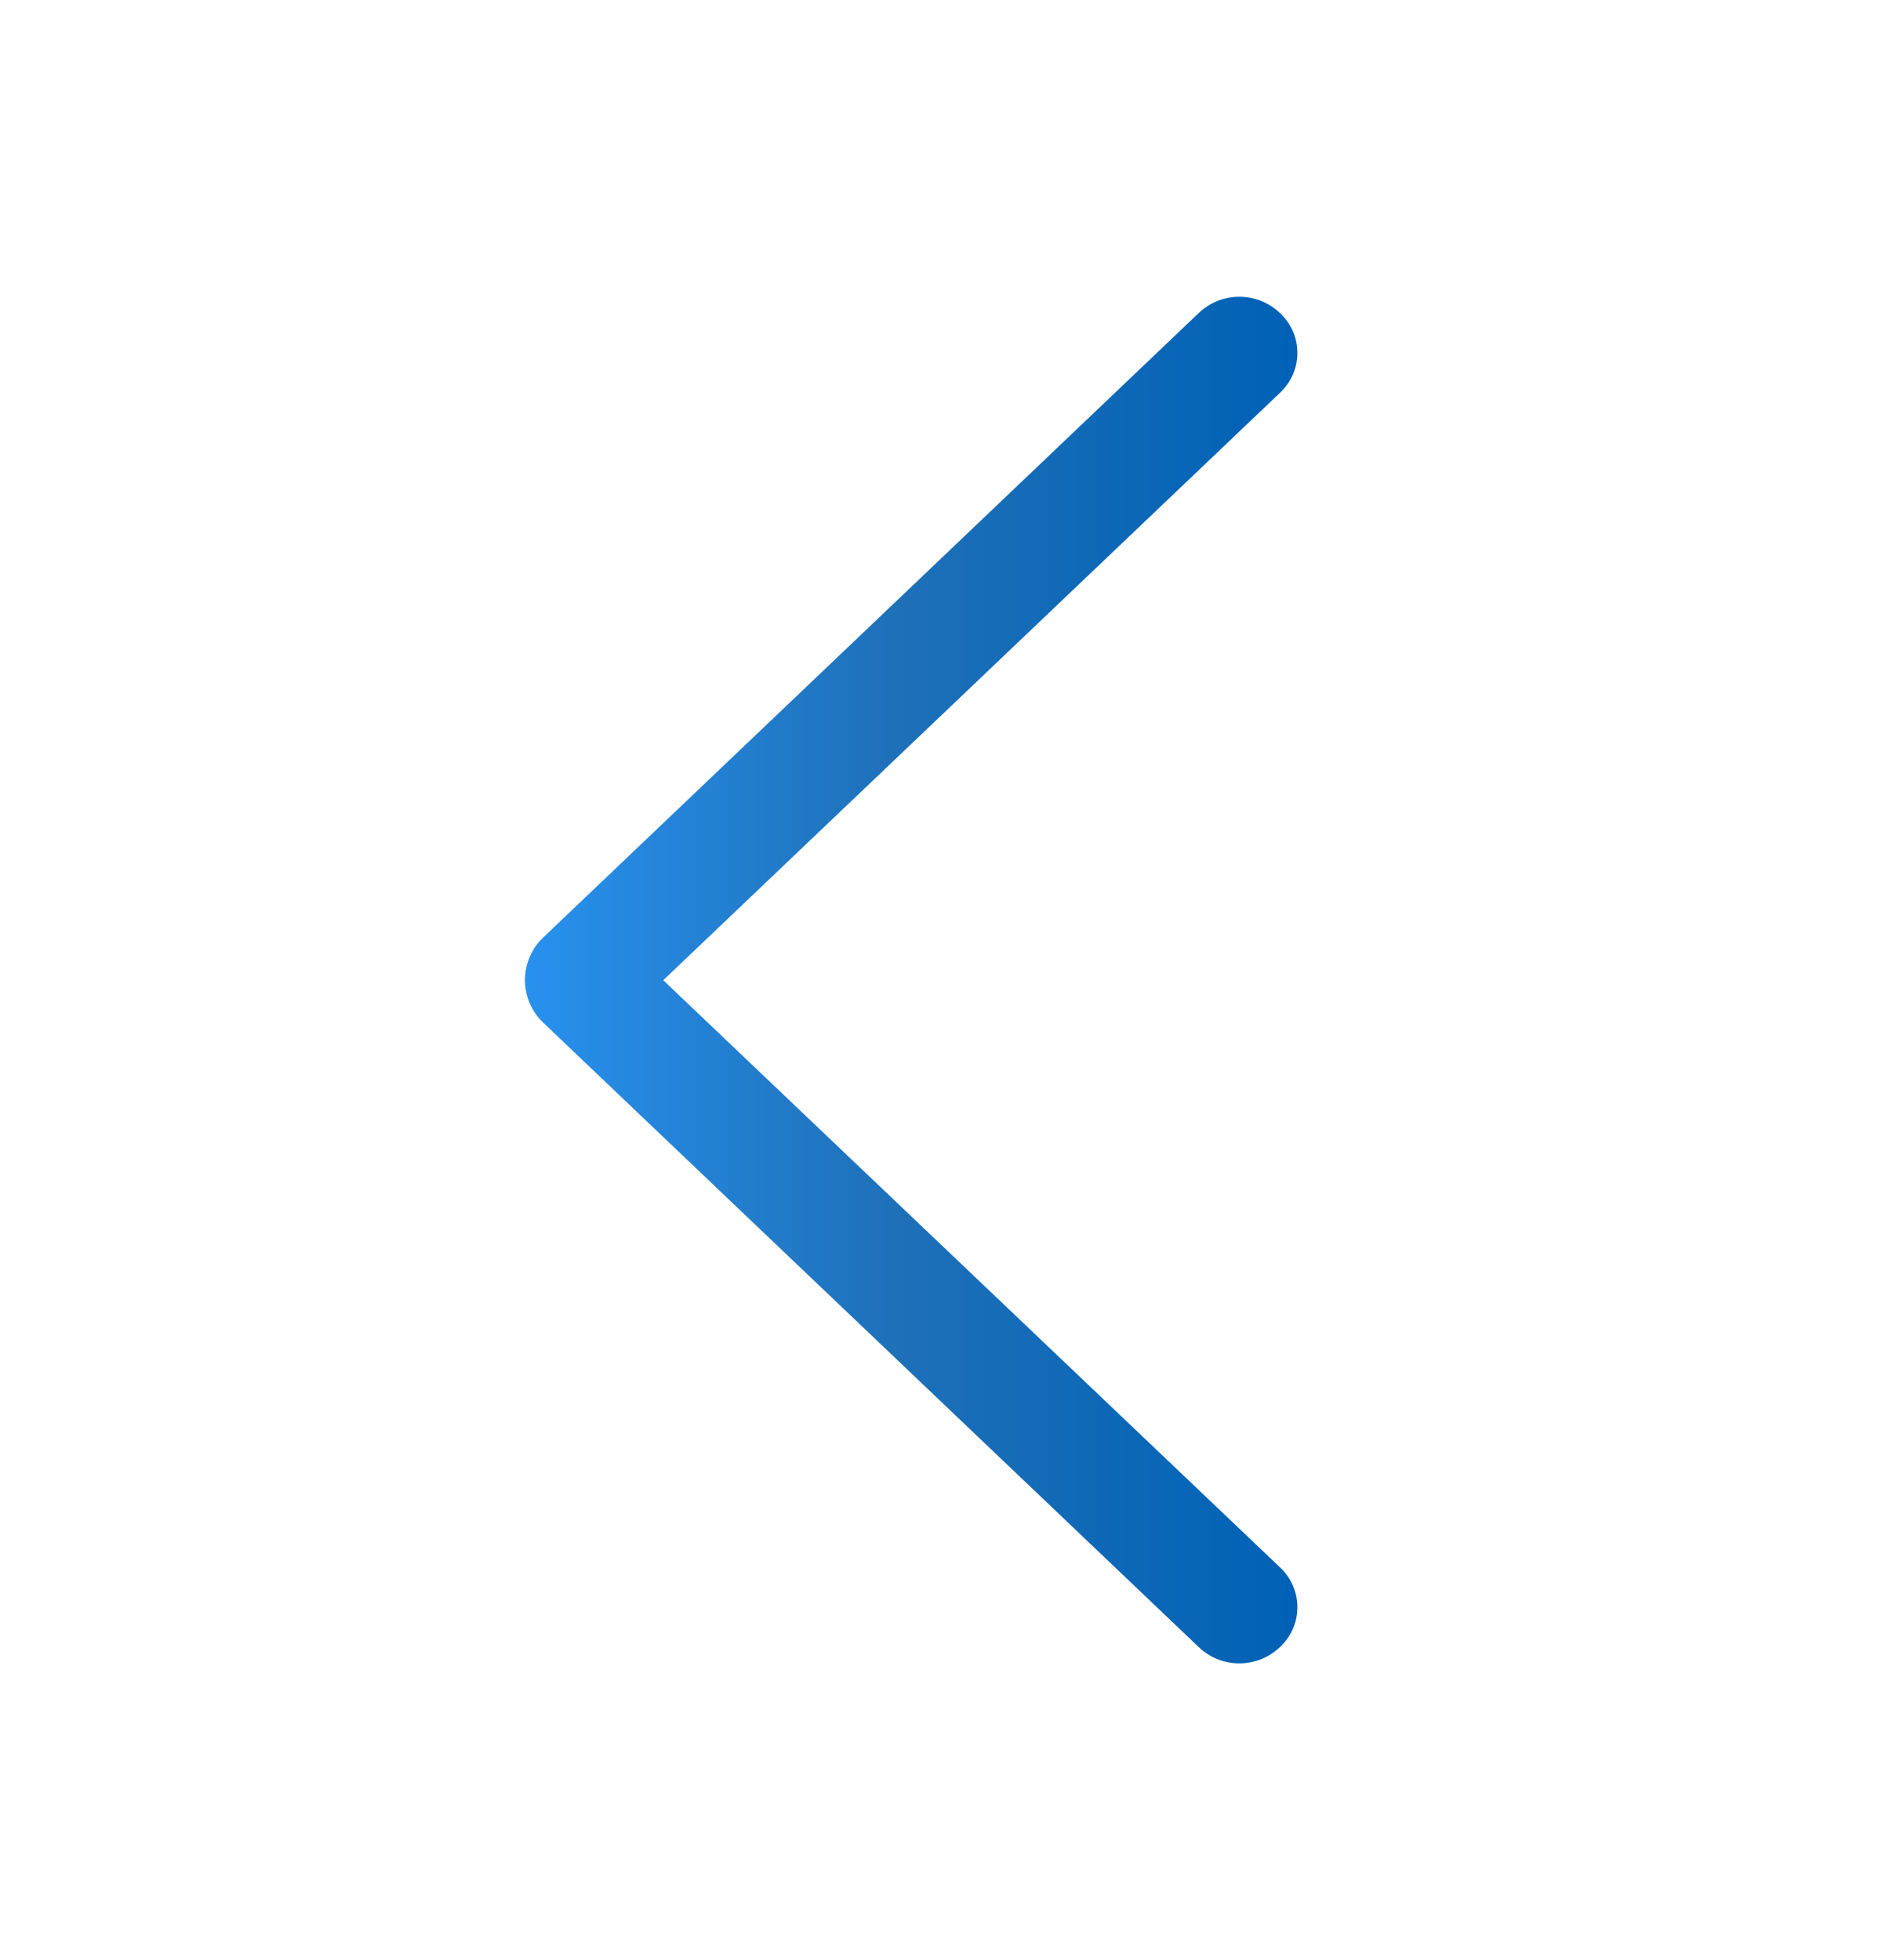 <svg width="24" height="25" viewBox="0 0 24 25" fill="none" xmlns="http://www.w3.org/2000/svg">
<path d="M6.927 11.957L15.287 3.992C15.426 3.859 15.611 3.785 15.804 3.785C15.997 3.785 16.182 3.859 16.322 3.992L16.331 4.001C16.398 4.065 16.452 4.143 16.489 4.229C16.526 4.315 16.545 4.408 16.545 4.501C16.545 4.595 16.526 4.687 16.489 4.773C16.452 4.859 16.398 4.937 16.331 5.002L8.458 12.502L16.331 19.998C16.398 20.063 16.452 20.141 16.489 20.227C16.526 20.313 16.545 20.405 16.545 20.499C16.545 20.592 16.526 20.685 16.489 20.771C16.452 20.857 16.398 20.935 16.331 20.999L16.322 21.008C16.182 21.141 15.997 21.215 15.804 21.215C15.611 21.215 15.426 21.141 15.287 21.008L6.927 13.043C6.853 12.973 6.795 12.889 6.755 12.795C6.715 12.702 6.694 12.602 6.694 12.5C6.694 12.399 6.715 12.298 6.755 12.205C6.795 12.111 6.853 12.027 6.927 11.957Z" fill="url(#paint0_linear_411_218)"/>
<defs>
<linearGradient id="paint0_linear_411_218" x1="6.694" y1="12.5" x2="16.545" y2="12.5" gradientUnits="userSpaceOnUse">
<stop stop-color="#2891EE"/>
<stop offset="0.48" stop-color="#1E70B8"/>
<stop offset="1" stop-color="#0061B6"/>
</linearGradient>
</defs>
</svg>
